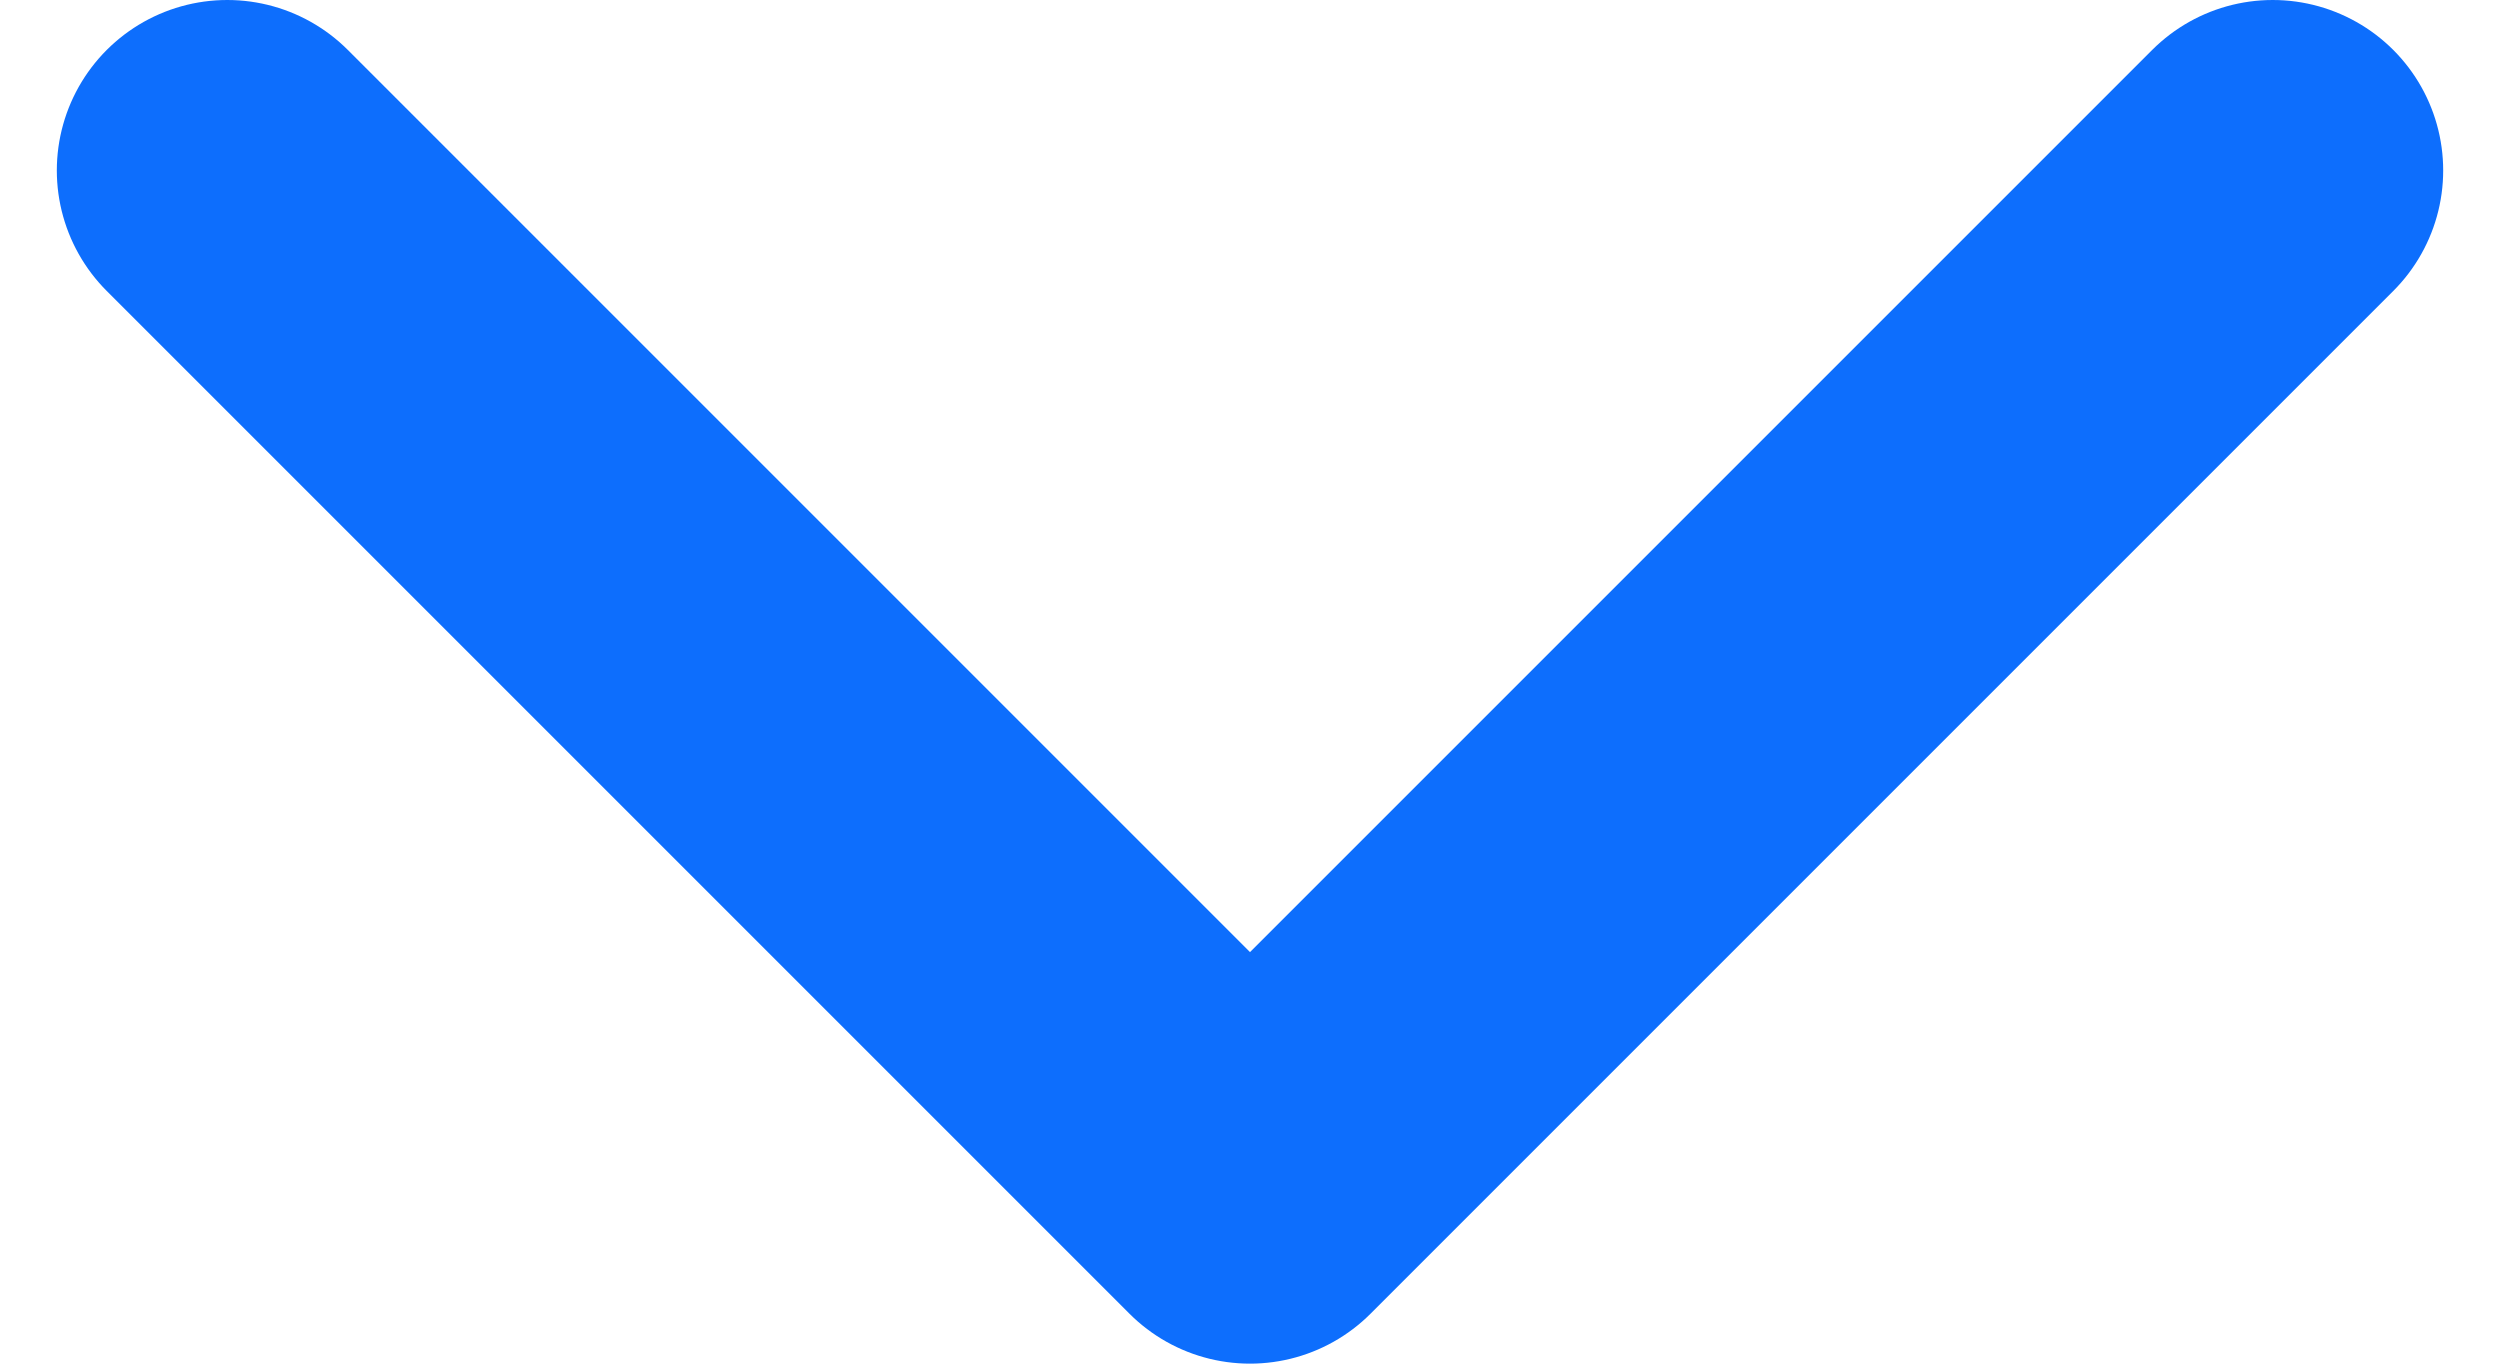 <svg width="22" height="12" viewBox="0 0 22 12" fill="none" xmlns="http://www.w3.org/2000/svg">
<path d="M2 1.5L11 10.5L20 1.5" stroke="#0D6EFD" stroke-width="3" stroke-linecap="round" stroke-linejoin="round"/>
</svg>
